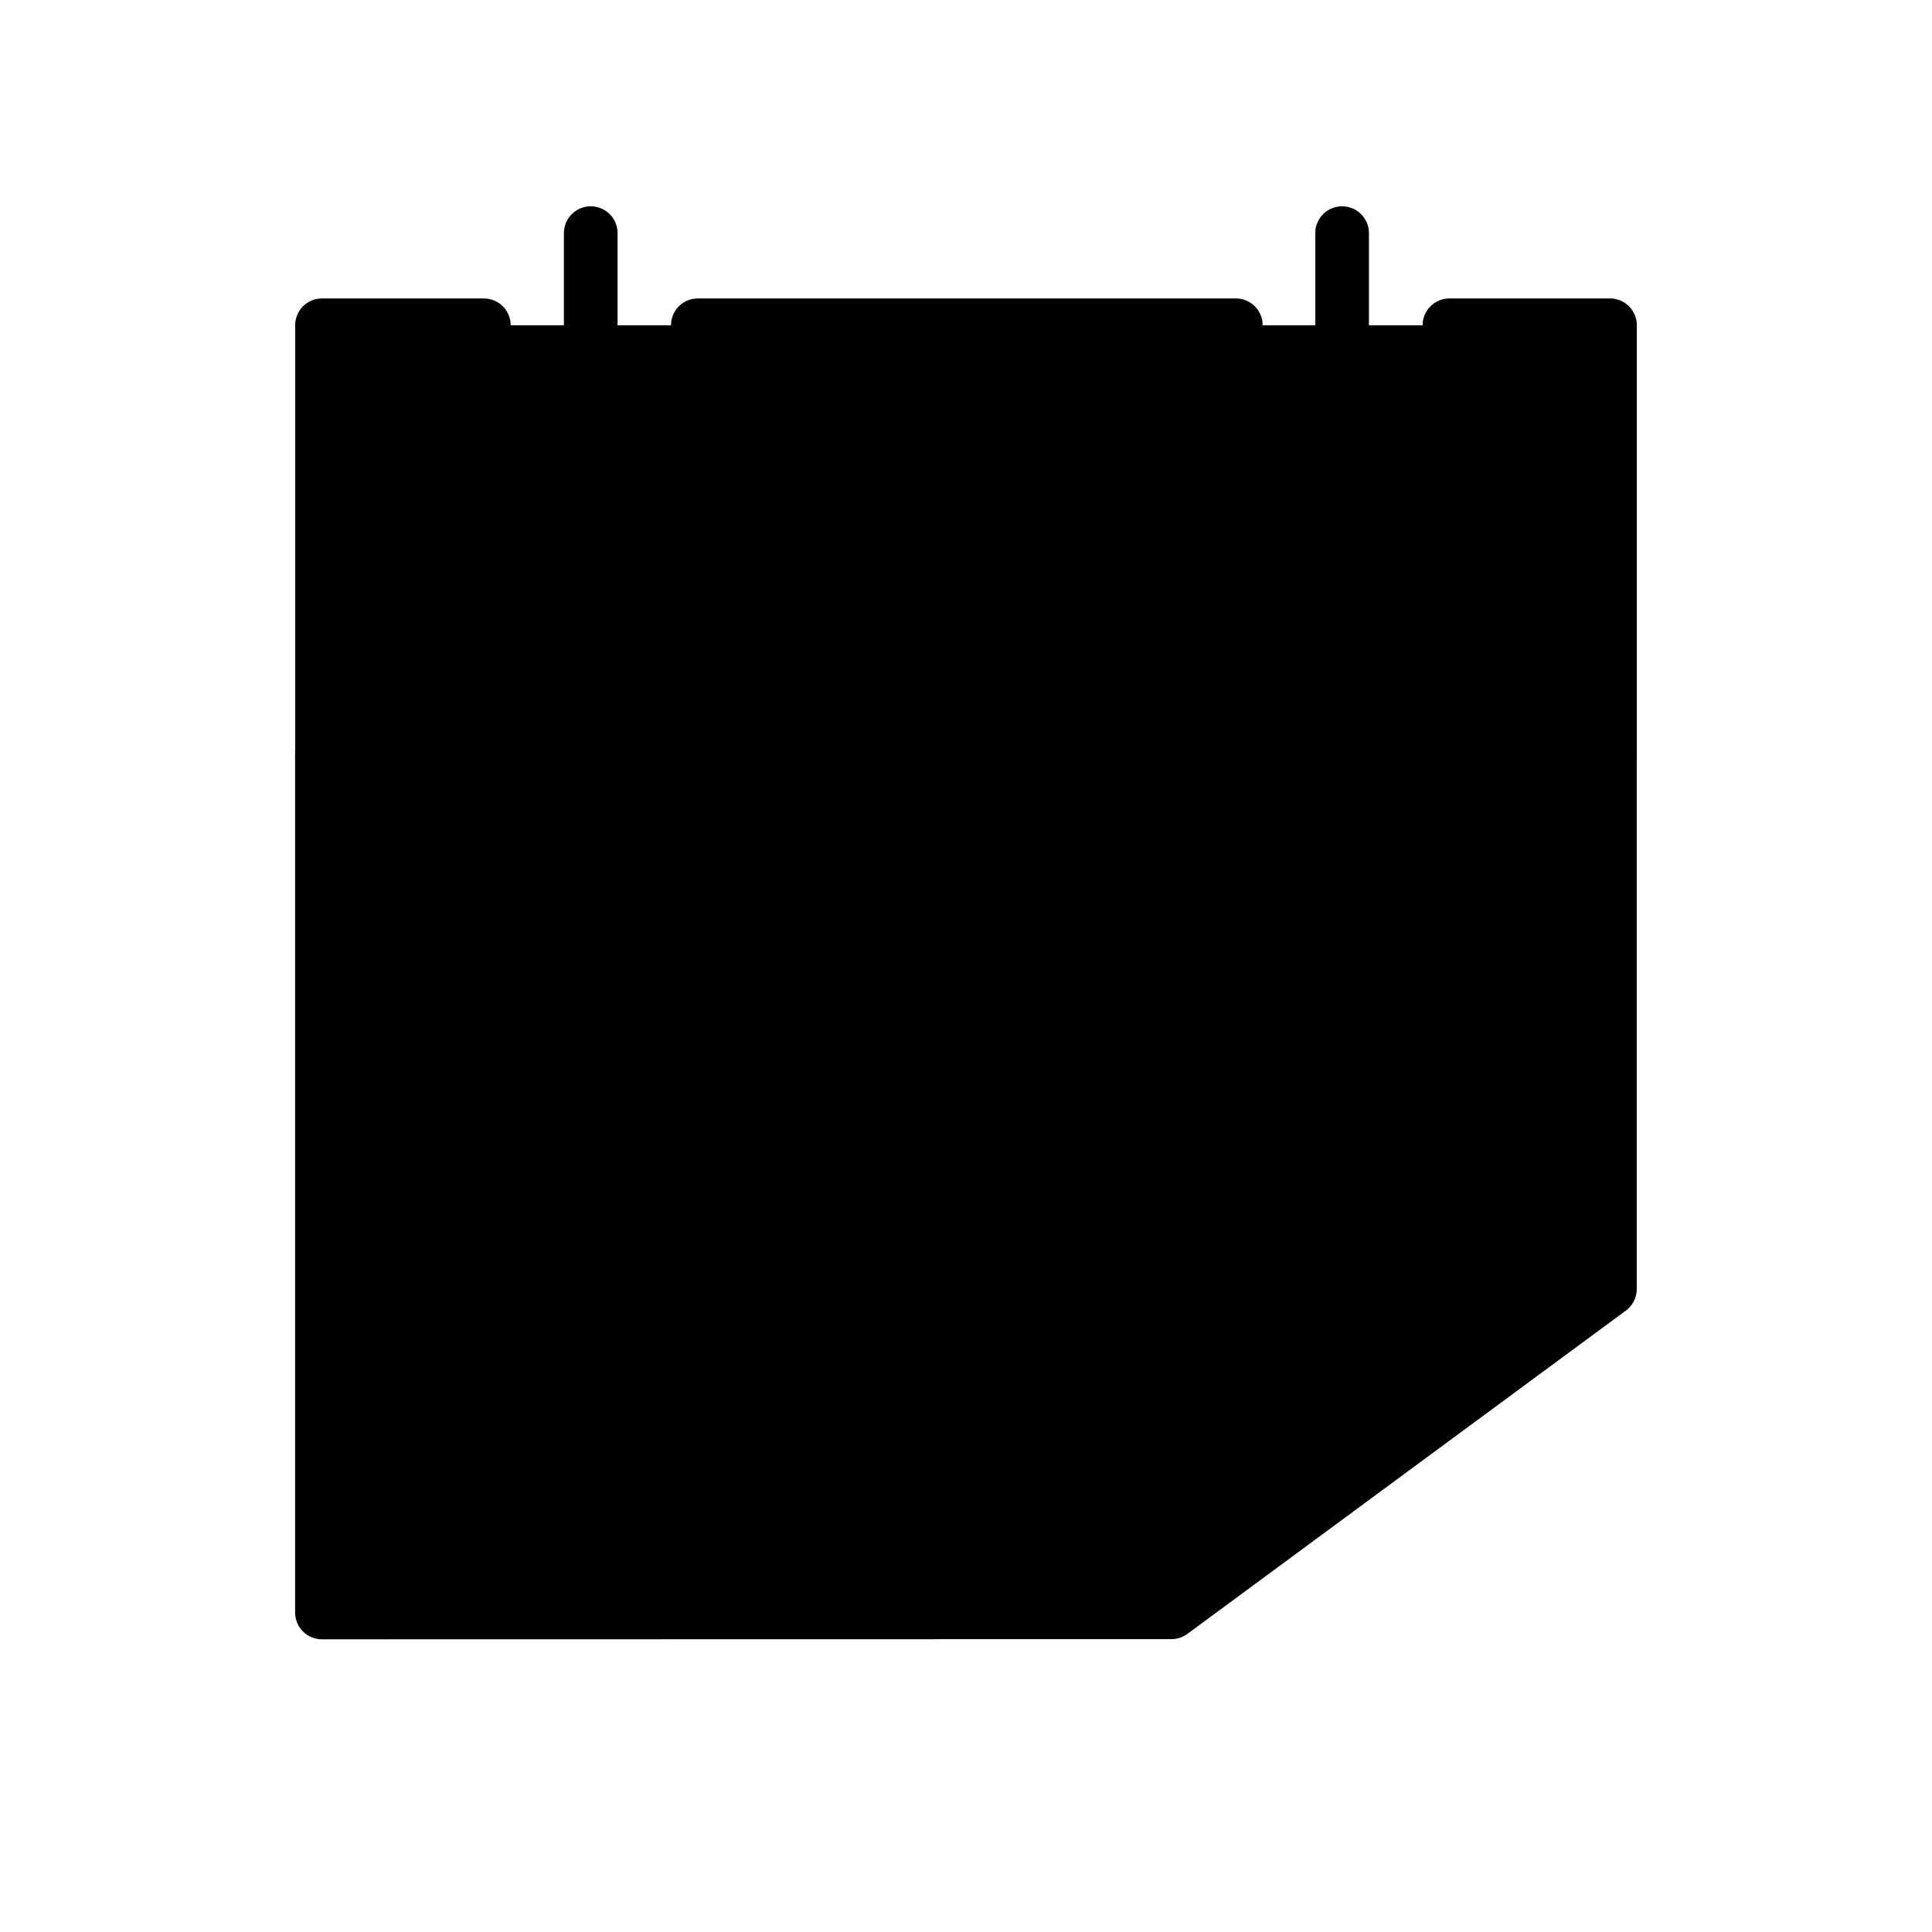 <svg id="emoji" viewBox="0 0 72 72" xmlns="http://www.w3.org/2000/svg">
  <g id="line">
    <ellipse cx="22" cy="19.849" rx="3" ry="3" transform="matrix(0.01 -1 1 0.01 1.941 41.658)" fill="current" fill-rule="evenodd" stroke="current" stroke-linecap="round" stroke-linejoin="round" stroke-miterlimit="10" stroke-width="2" clip-rule="evenodd"/>
    <line x1="26.006" x2="46.056" y1="12.122" y2="12.122" fill="current" stroke="current" stroke-linecap="round" stroke-linejoin="round" stroke-miterlimit="10" stroke-width="2"/>
    <polyline fill="current" stroke="current" stroke-linecap="round" stroke-linejoin="round" stroke-miterlimit="10" stroke-width="2" points="54.016,12.122 60,12.122 60,28.122 12,28.122 12,12.122 18.032,12.122"/>
    <line x1="22.015" x2="22.015" y1="8.688" y2="18.998" fill="current" fill-rule="evenodd" stroke="current" stroke-linecap="round" stroke-linejoin="round" stroke-miterlimit="10" stroke-width="2" clip-rule="evenodd"/>
    <ellipse cx="50.001" cy="19.849" rx="3" ry="3" transform="matrix(0.01 -1 1 0.01 29.674 69.657)" fill="current" fill-rule="evenodd" stroke="current" stroke-linecap="round" stroke-linejoin="round" stroke-miterlimit="10" stroke-width="2" clip-rule="evenodd"/>
    <line x1="50.016" x2="50.016" y1="8.688" y2="18.998" fill="current" fill-rule="evenodd" stroke="current" stroke-linecap="round" stroke-linejoin="round" stroke-miterlimit="10" stroke-width="2" clip-rule="evenodd"/>
    <path fill="current" stroke="current" stroke-linecap="round" stroke-linejoin="round" stroke-miterlimit="10" stroke-width="2" d="M34.336,38.092c0.525-2.564,2.794-4.494,5.513-4.494l0,0c1.554,0,2.961,0.63,3.979,1.648 c1.584,1.584,1.438,4.217-0.048,5.893l-9.559,10.78h4.76"/>
    <polyline fill="current" stroke="current" stroke-linecap="round" stroke-linejoin="round" stroke-miterlimit="10" stroke-width="2" points="23.276,37.398 28.349,33.598 28.349,51.919"/>
    <polyline fill="current" stroke="current" stroke-linecap="round" stroke-linejoin="round" stroke-miterlimit="10" stroke-width="2" points="11.997,28.092 11.997,60.092 43.656,60.086 59.997,48.038 59.997,28.092"/>
    <polyline fill="current" stroke="current" stroke-linecap="round" stroke-linejoin="round" stroke-miterlimit="10" stroke-width="2" points="59.746,48.038 43.138,48.038 43.138,53.517"/>
  </g>
</svg>
